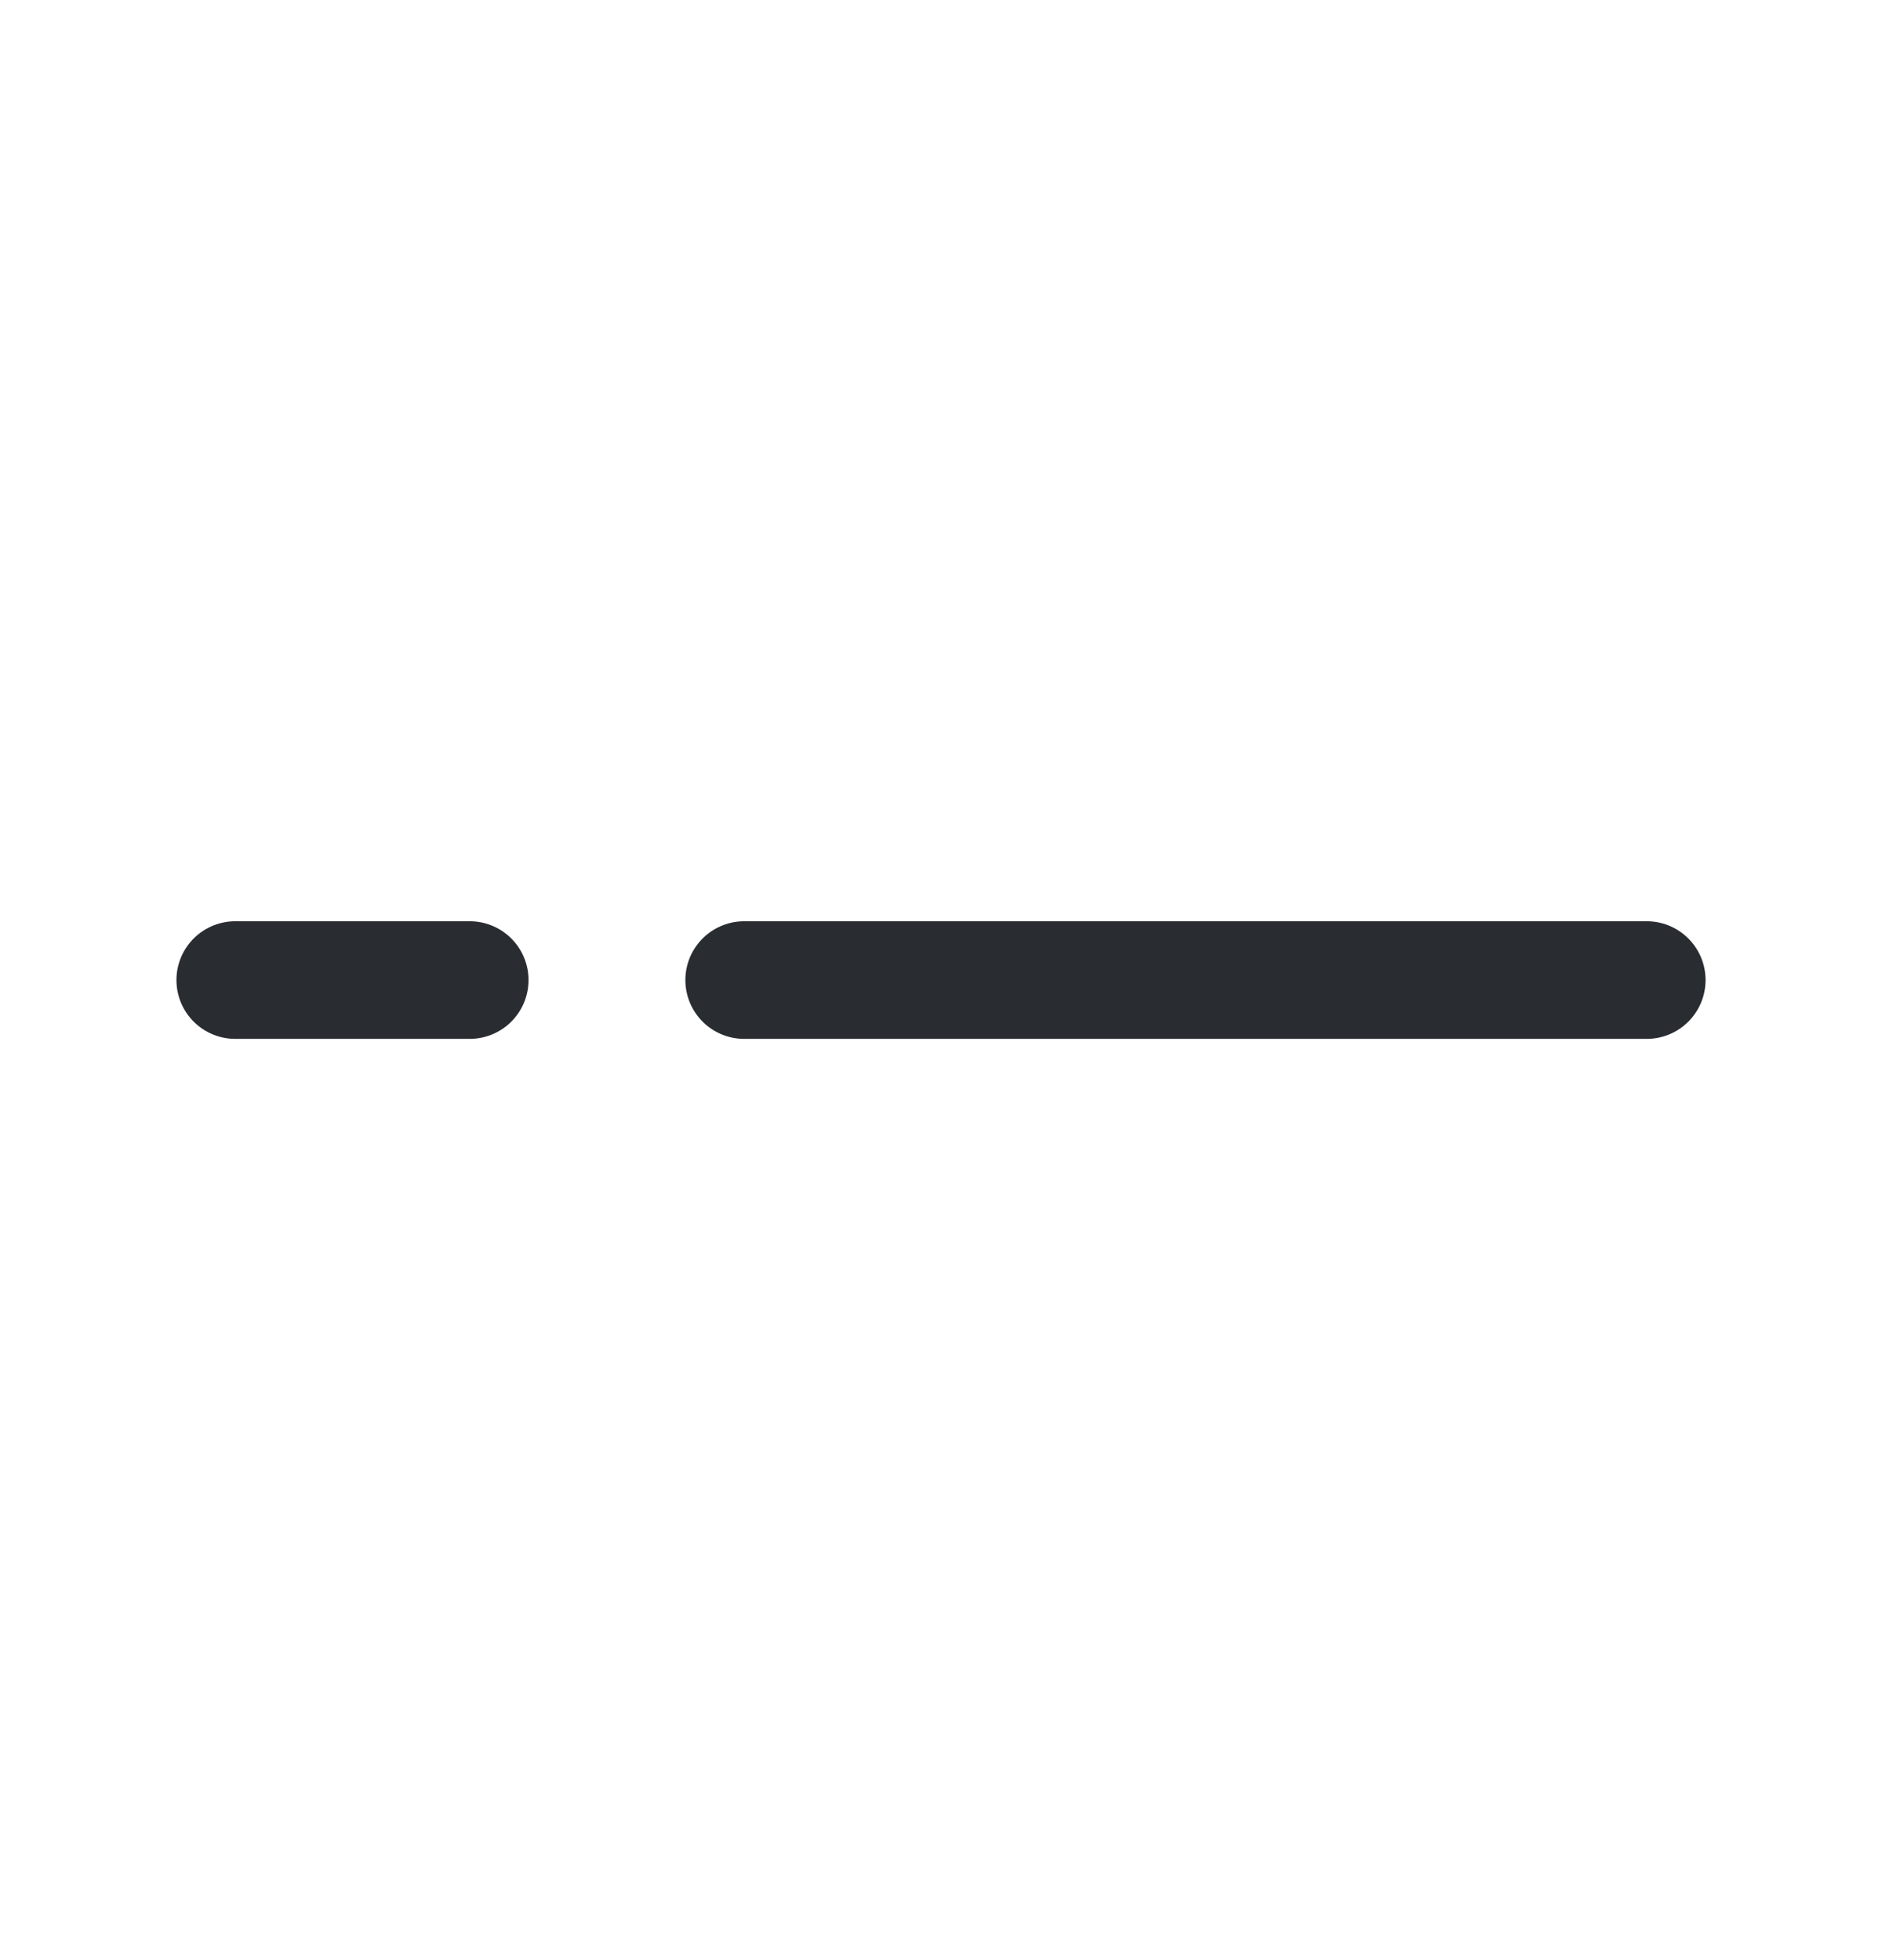 <svg width="24" height="25" viewBox="0 0 24 25" fill="none" xmlns="http://www.w3.org/2000/svg">
    <!-- <path d="M3 7.5H21" stroke="#292D32" stroke-width="1.5" stroke-linecap="round"/> -->
    <path d="M9.49 12.5H21" stroke="#292D32" stroke-width="1.5" stroke-linecap="round"/>
    <path d="M3 12.5H5.99" stroke="#292D32" stroke-width="1.5" stroke-linecap="round"/>
    <!-- <path d="M3 17.5H21" stroke="#292D32" stroke-width="1.5" stroke-linecap="round"/> -->
</svg>
